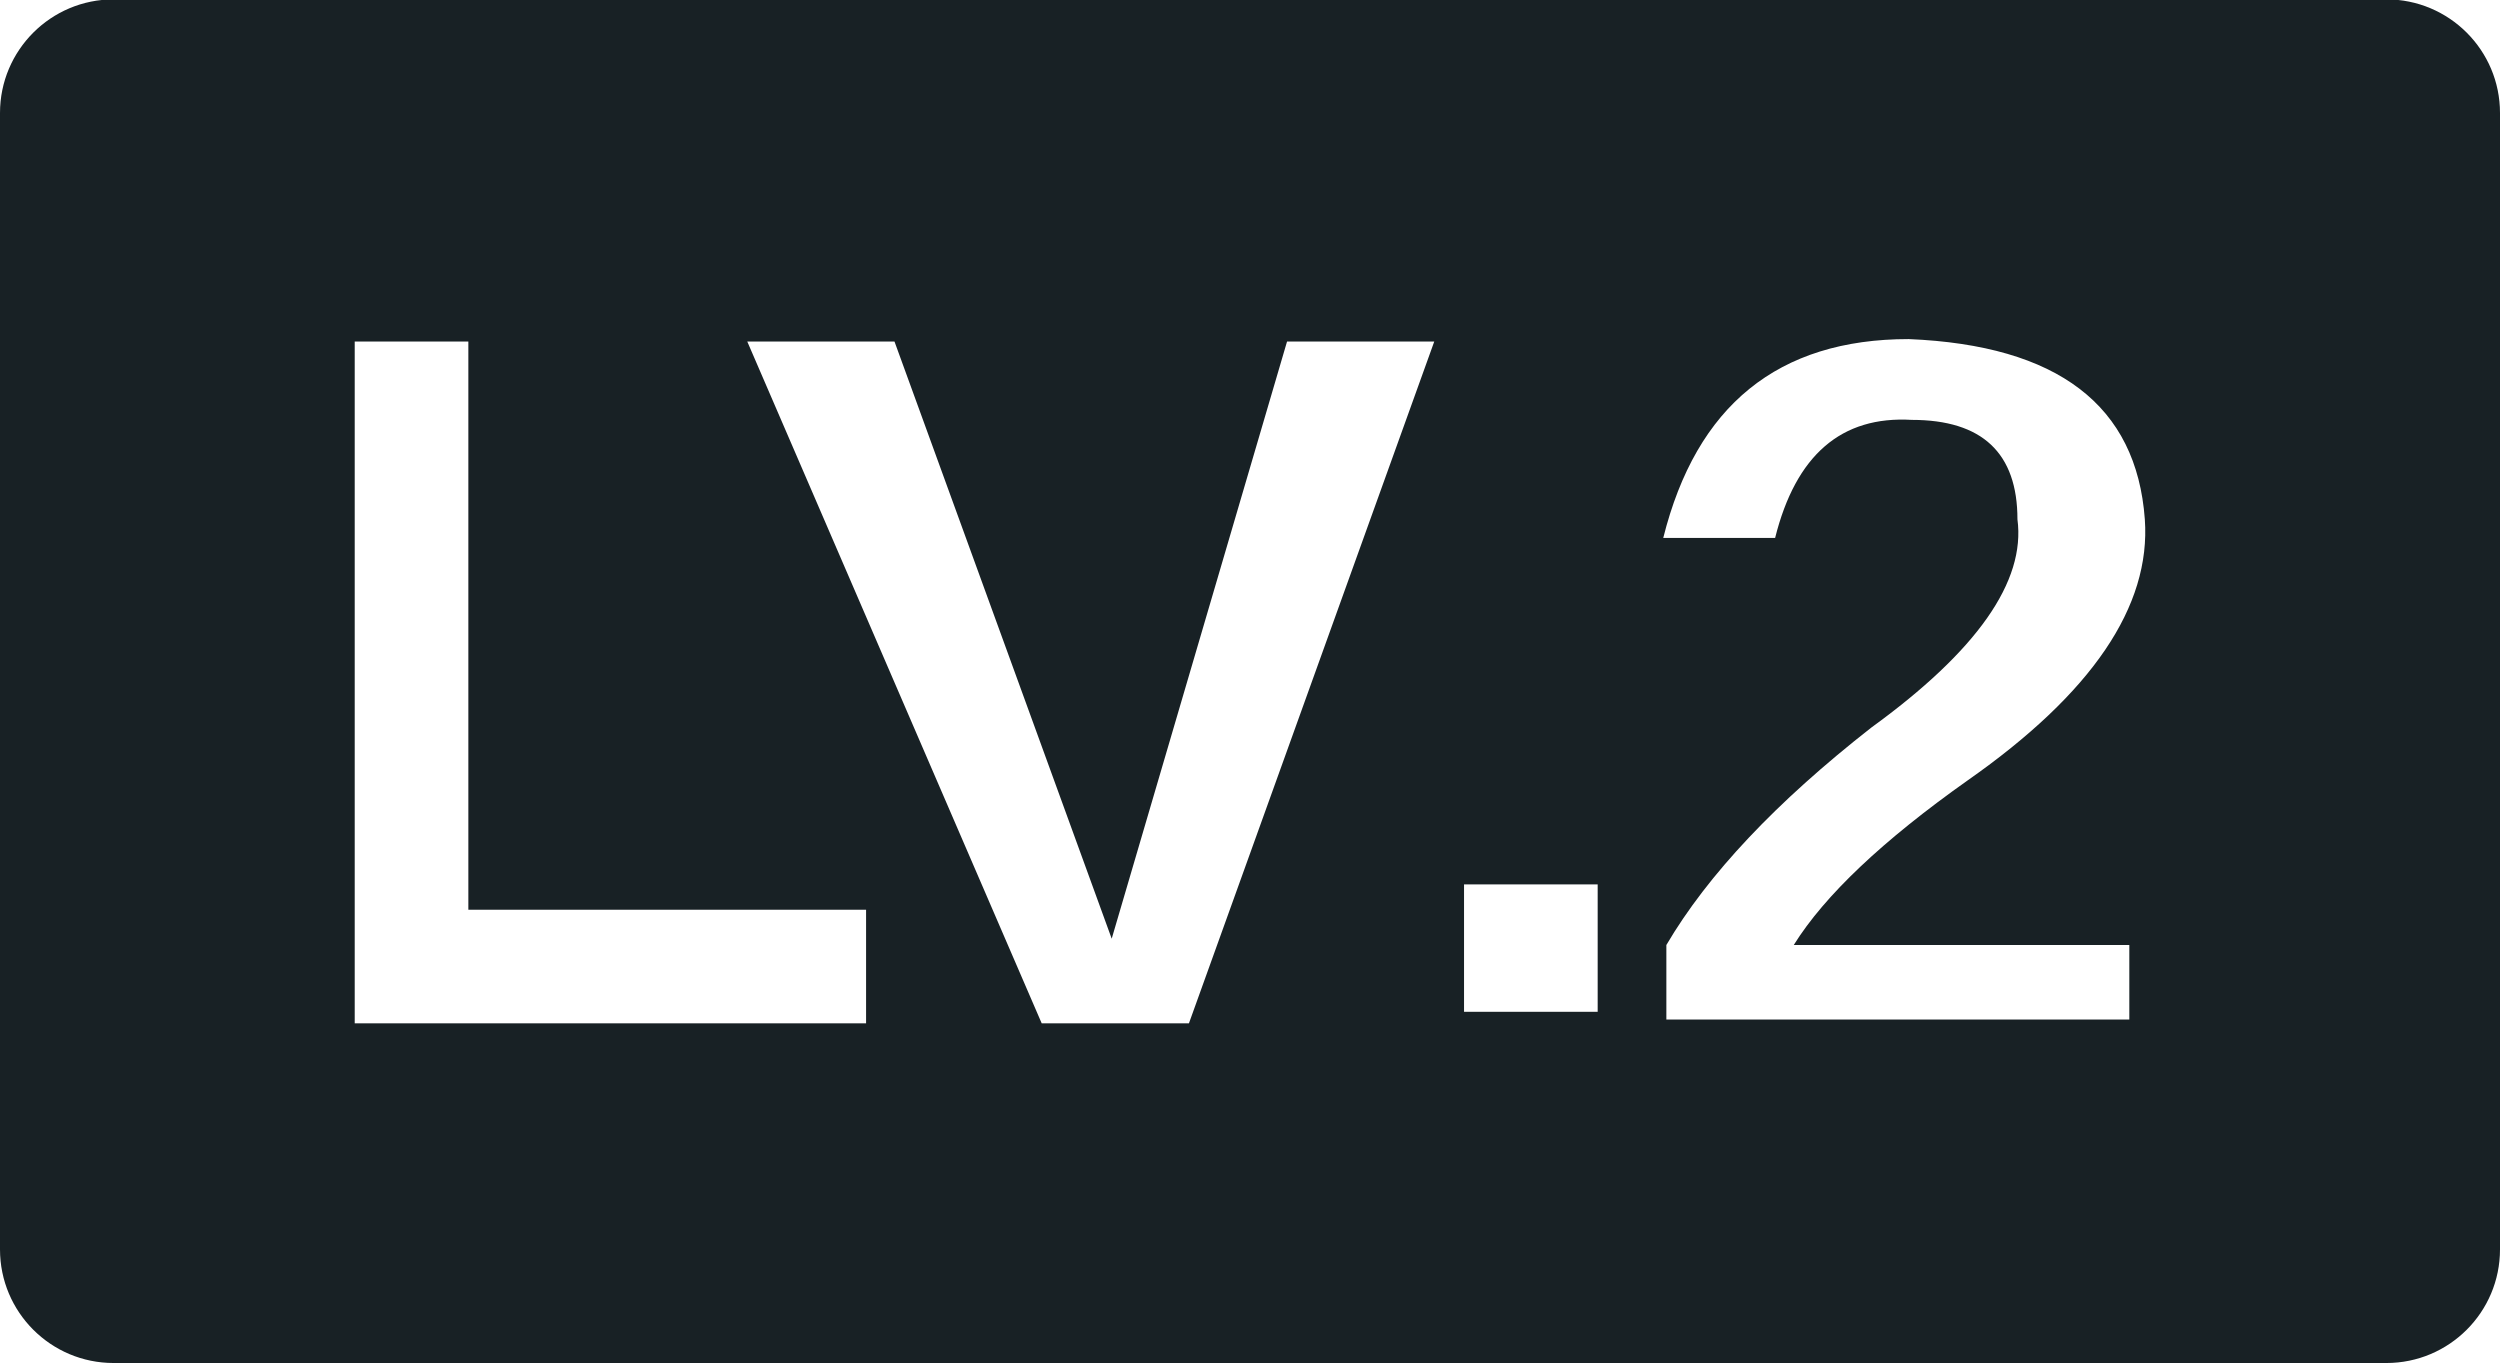 <?xml version="1.0" encoding="utf-8"?>
<!-- Generator: Adobe Illustrator 17.0.0, SVG Export Plug-In . SVG Version: 6.00 Build 0)  -->
<!DOCTYPE svg PUBLIC "-//W3C//DTD SVG 1.1//EN" "http://www.w3.org/Graphics/SVG/1.1/DTD/svg11.dtd">
<svg version="1.1" id="图层_1" xmlns="http://www.w3.org/2000/svg" xmlns:xlink="http://www.w3.org/1999/xlink" x="0px" y="0px"
	 width="44px" height="24px" viewBox="0 0 44 24" enable-background="new 0 0 44 24" xml:space="preserve">
<path fill="#182125" d="M42-0.011H2c-1.105,0-2,0.895-2,2v20c0,1.105,0.895,2,2,2h40c1.105,0,2-0.895,2-2v-20
	C44,0.884,43.105-0.011,42-0.011z M15.243,18.011h-9v-12h2v10h7V18.011z M20.925,18.011h-2.591l-5.182-12h2.591l3.823,10.51
	l3.086-10.51h2.591L20.925,18.011z M28.119,17.808h-2.352v-2.242h2.352V17.808z M37.476,16.632v1.312h-8.148v-1.312
	c0.729-1.239,1.932-2.516,3.609-3.828c1.859-1.349,2.716-2.57,2.57-3.664c0-1.167-0.62-1.75-1.859-1.75
	c-1.24-0.073-2.042,0.62-2.406,2.078h-1.969c0.583-2.333,2.023-3.5,4.32-3.5c2.625,0.109,4.01,1.167,4.156,3.172
	c0.109,1.531-0.93,3.062-3.117,4.594c-1.495,1.058-2.516,2.023-3.062,2.898H37.476z"/>
</svg>
